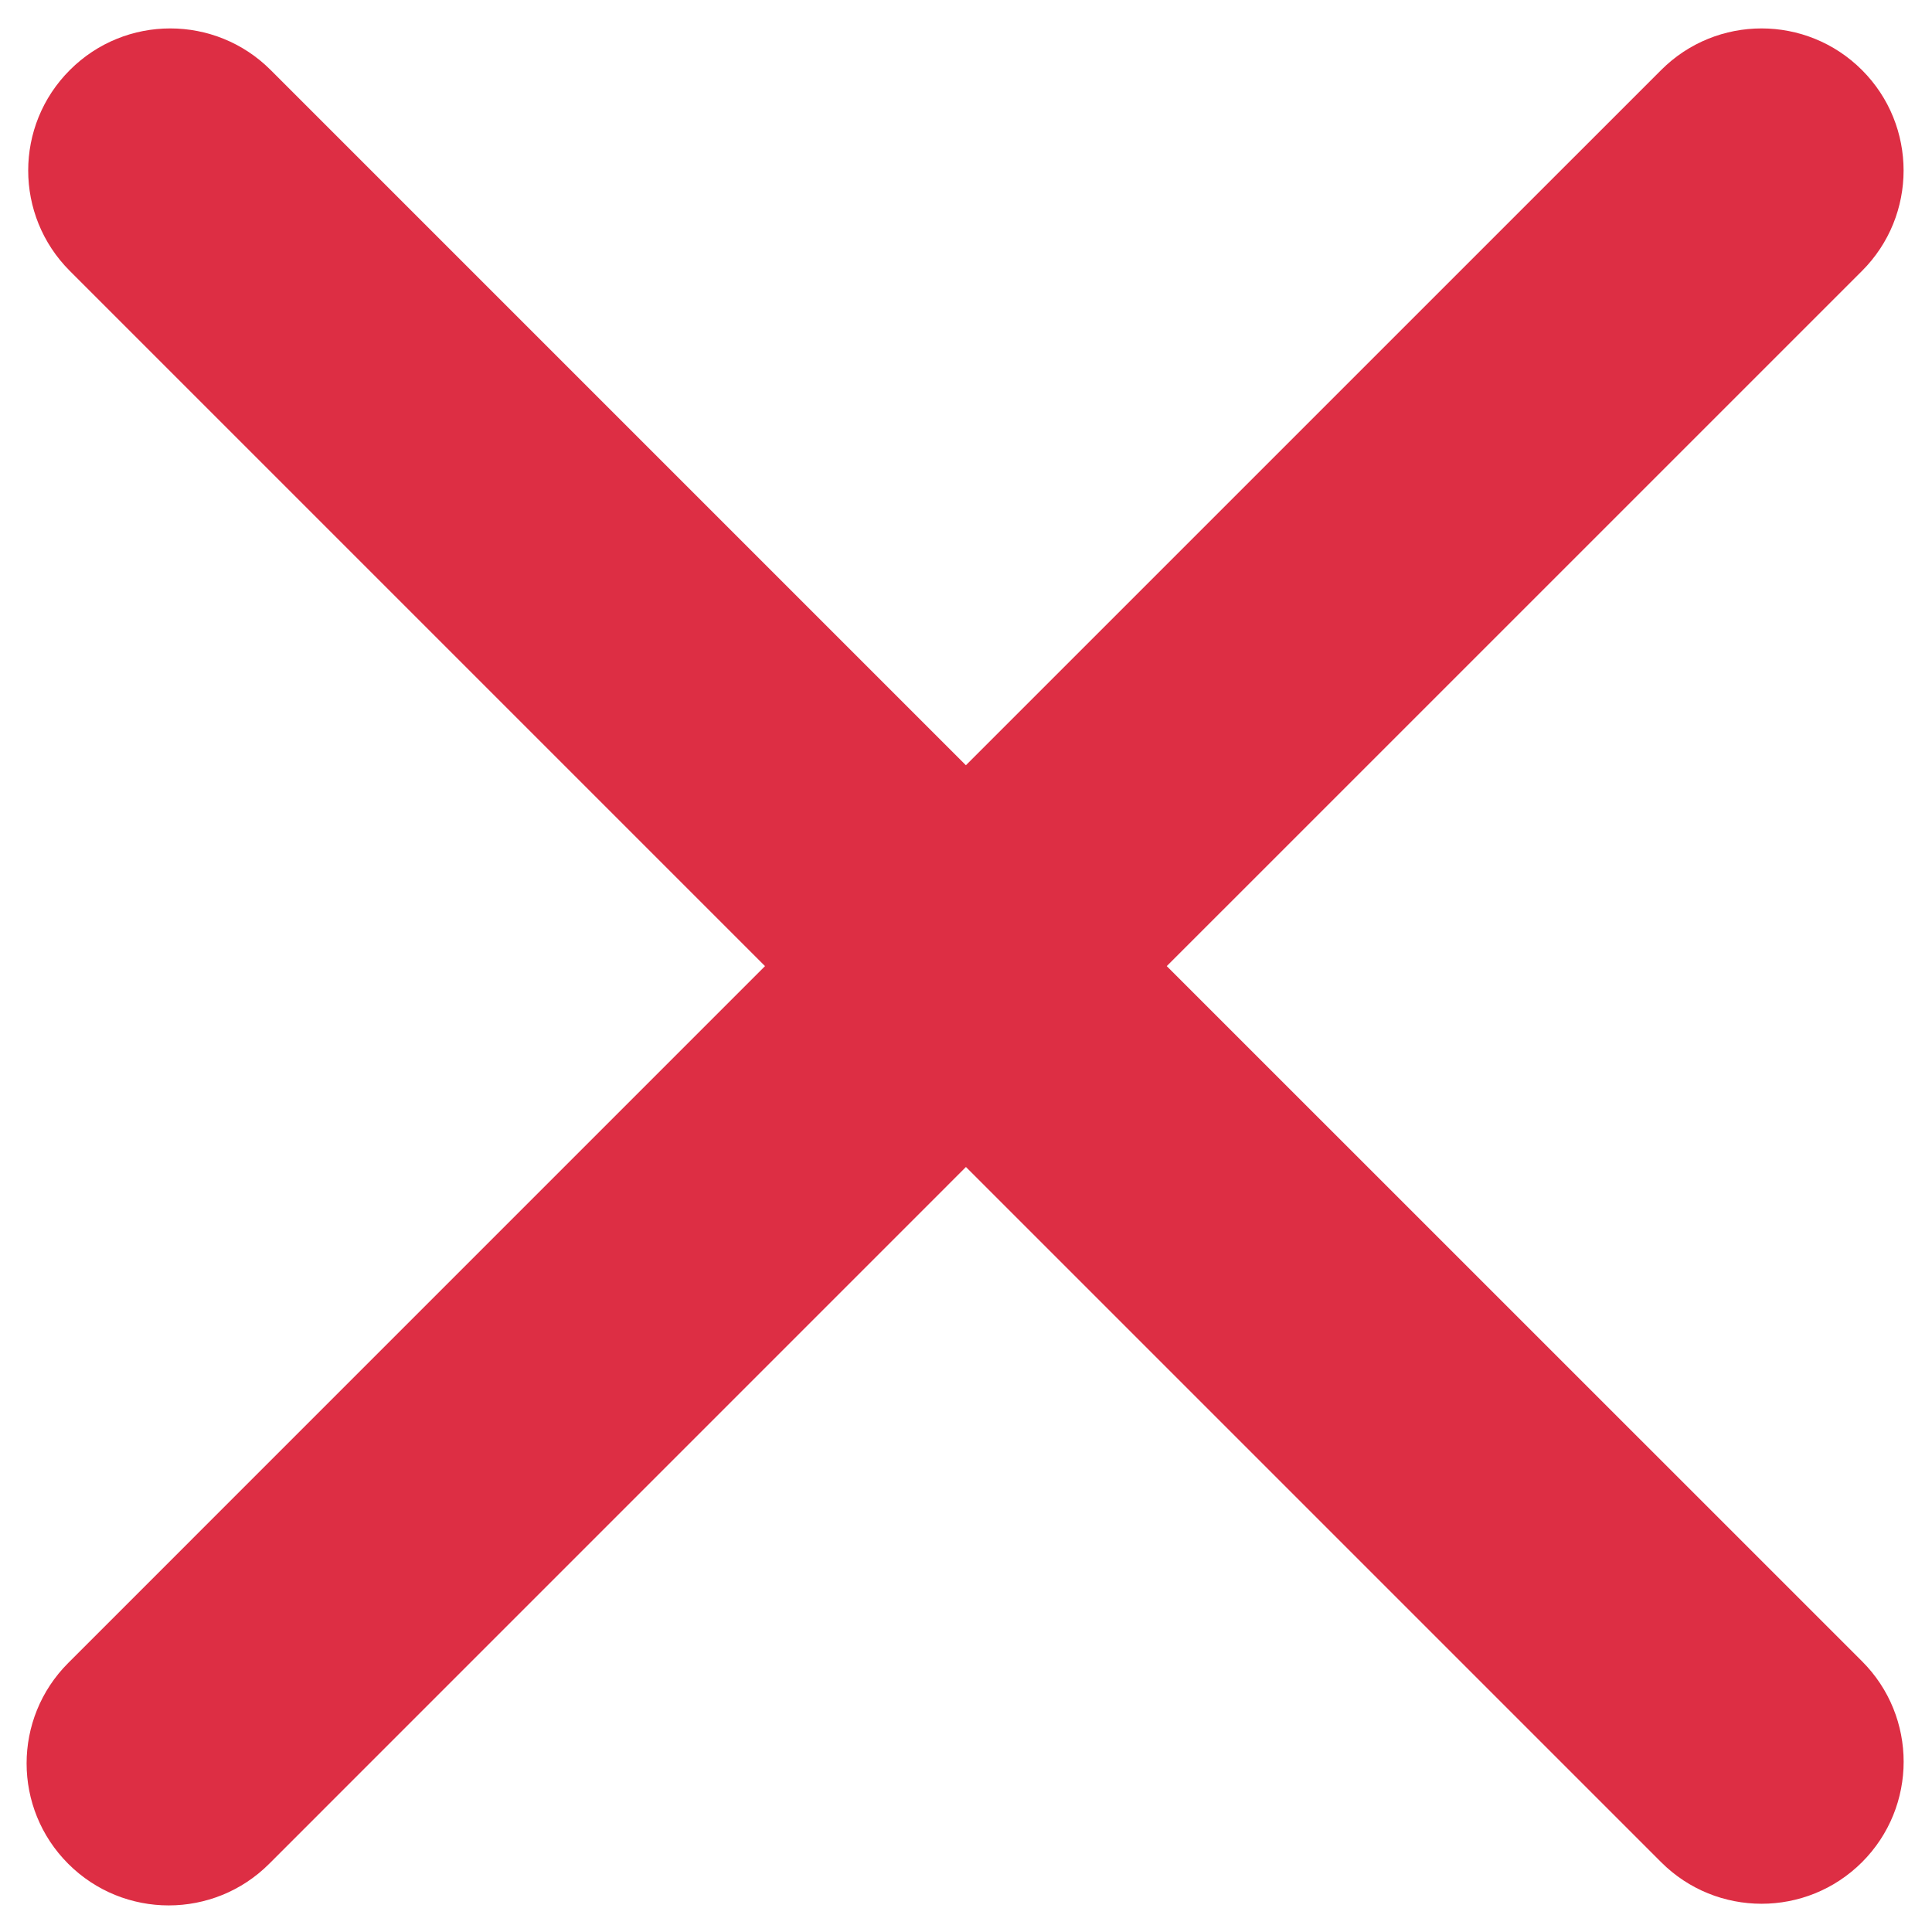<svg width="34" height="34" viewBox="0 0 34 34" fill="none" xmlns="http://www.w3.org/2000/svg">
<path d="M20.533 17.002L32.768 4.768C33.744 3.792 33.744 2.209 32.768 1.233C31.791 0.256 30.209 0.256 29.233 1.233L16.998 13.467L4.764 1.233C3.788 0.256 2.204 0.256 1.229 1.233C0.252 2.209 0.252 3.792 1.229 4.768L13.463 17.002L1.201 29.265C0.224 30.242 0.224 31.824 1.201 32.8C1.689 33.288 2.329 33.532 2.969 33.532C3.609 33.532 4.249 33.288 4.737 32.8L16.999 20.537L29.233 32.771C29.721 33.259 30.361 33.503 31.001 33.503C31.641 33.503 32.28 33.259 32.769 32.771C33.745 31.794 33.745 30.212 32.769 29.236L20.533 17.002Z" fill="#DD2E44"/>
</svg>
